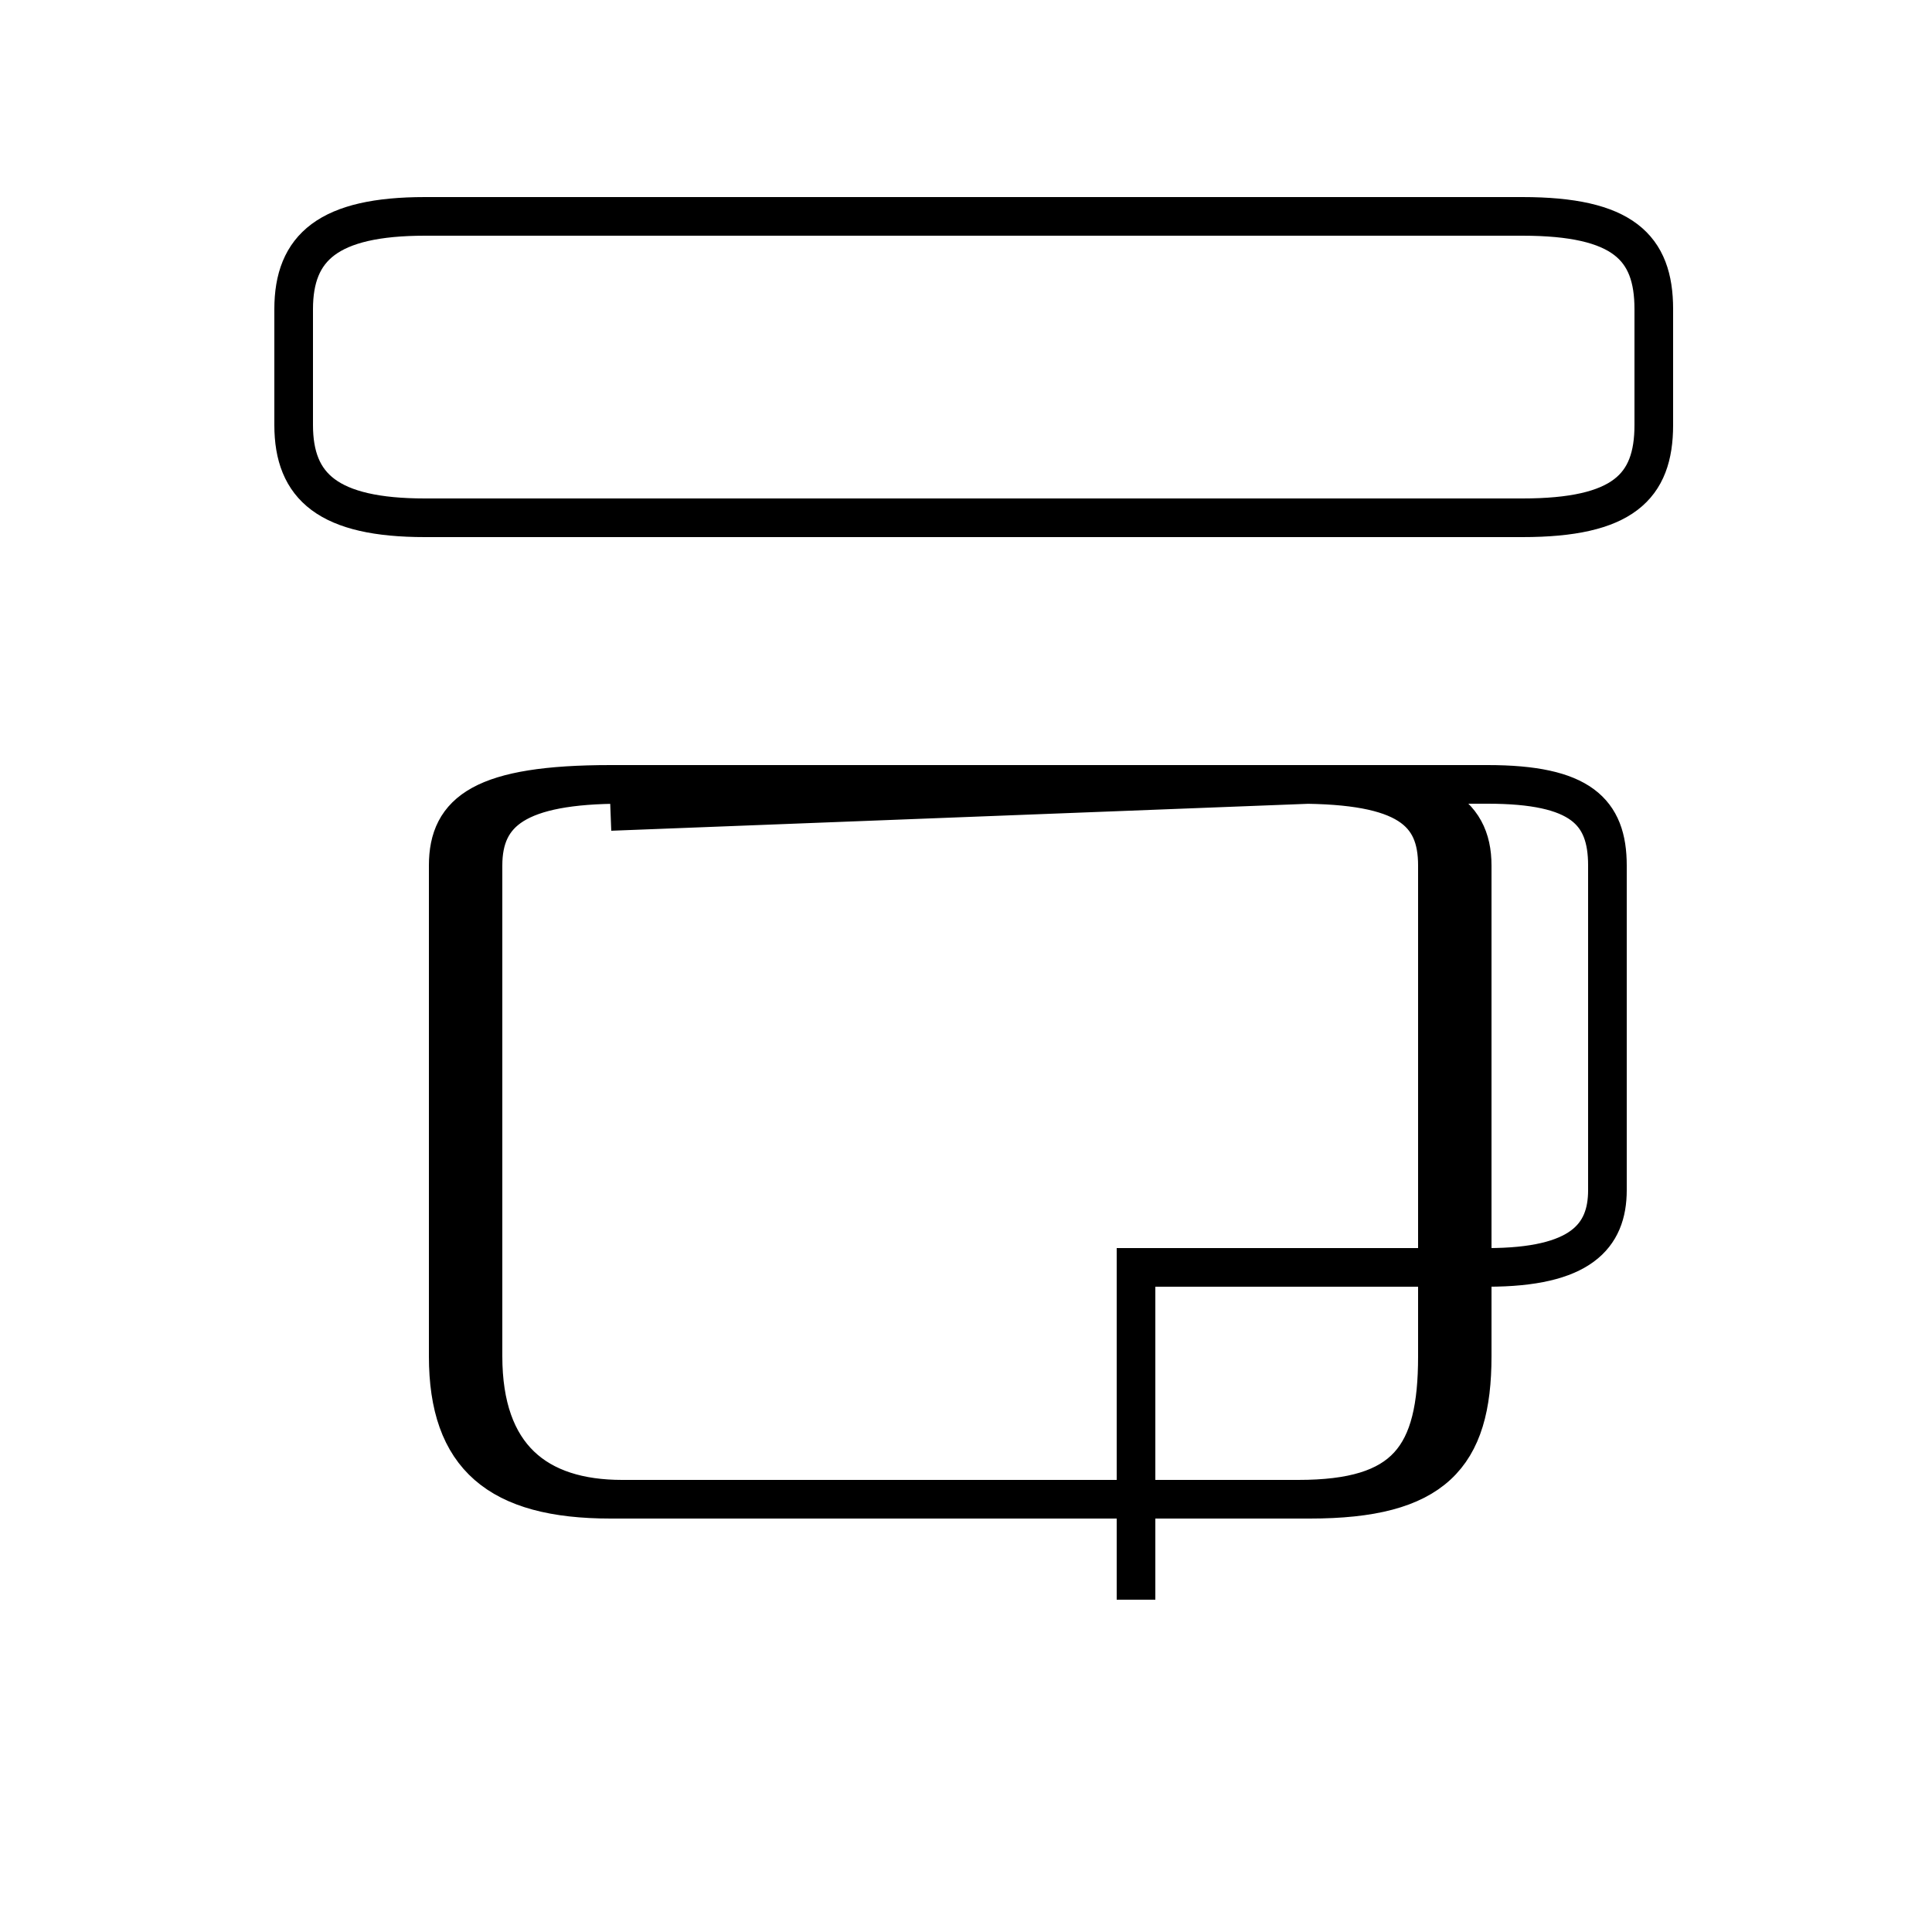 <?xml version='1.0' encoding='utf8'?>
<svg viewBox="0.0 -44.0 50.0 50.0" version="1.1" xmlns="http://www.w3.org/2000/svg">
<rect x="0.0" y="-44.0" width="50.0" height="50.0" fill="#808080" stroke="none"/>
<rect x="-1000" y="-1000" width="2000" height="2000" stroke="white" fill="white"/>
<g style="fill:none; stroke:#000000;  stroke-width:1">
<path d="M 11.0 30.6 L 39.4 30.6 C 42.0 30.6 42.8 31.4 42.8 33.0 L 42.8 36.0 C 42.8 37.6 42.0 38.4 39.4 38.4 L 11.0 38.4 C 8.5 38.4 7.6 37.6 7.6 36.0 L 7.6 33.0 C 7.6 31.4 8.5 30.6 11.0 30.6 Z M 29.4 2.6 L 29.4 11.2 L 38.5 11.2 C 40.9 11.2 41.6 12.0 41.6 13.2 L 41.6 21.6 C 41.6 23.0 40.9 23.7 38.5 23.7 L 16.1 23.7 C 12.8 23.7 11.9 23.0 11.9 21.6 L 11.9 8.9 C 11.9 6.3 13.4 5.2 16.1 5.2 L 33.9 5.2 C 37.1 5.2 38.1 6.3 38.1 8.9 L 38.1 21.6 C 38.1 23.0 37.1 23.7 33.9 23.7 L 15.8 23.7 C 12.5 23.7 11.6 23.0 11.6 21.6 L 11.6 8.9 C 11.6 6.3 12.9 5.2 15.8 5.2 L 33.6 5.2 C 36.4 5.2 37.2 6.3 37.2 8.9 L 37.2 21.6 C 37.2 23.0 36.4 23.7 33.6 23.7 L 16.1 23.7 C 13.4 23.7 12.5 23.0 12.5 21.6 L 12.5 8.9 C 12.5 6.3 13.9 5.2 16.1 5.2 L 33.9 5.2 C 37.1 5.2 38.1 6.3 38.1 8.9 L 38.1 21.6 C 38.1 23.0 37.1 23.7 33.6 23.7 L 15.8 23.7 C 12.5 23.7 11.6 23.0 11.6 21.6 L 11.6 8.9 C 11.6 6.3 12.9 5.2 15.8 5.2 L 33.6 5.2 C 36.4 5.2 37.2 6.3 37.2 8.9 L 37.2 21.6 C 37.2 23.0 36.4 23.7 33.6 23.7 L 15.8 23.7 C 12.5 23.7 11.6 23.0 11.6 21.6 L 11.6 8.9 C 11.6 6.3 12.9 5.2 15.8 5.2 L 33.9 5.2 C 36.7 5.2 37.6 6.3 37.6 8.9 L 37.6 21.6 C 37.6 23.0 36.7 23.7 33.9 23.7 L 15.8 23.7 C 12.5 23.7 11.6 23.0 11.6 21.6 L 11.6 8.9 C 11.6 6.3 12.9 5.2 15.8 5.2 L 33.6 5.2 C 36.4 5.2 37.2 6.3 37.2 8.9 L 37.2 21.6 C 37.2 23.0 36.4 23.7 33.6 23.7 L 15.8 23.7 C 12.5 23.7 11.6 23.0 11.6 21.6 L 11.6 8.9 C 11.6 6.3 12.9 5.2 15.8 5.2 L 33.9 5.2 C 36.7 5.2 37.6 6.3 37.6 8.9 L 37.6 21.6 C 37.6 23.0 36.7 23.7 33.9 23.7 L 15.8 23.7 C 12.5 23.7 11.6 23.0 11.6 21.6 L 11.6 8.9 C 11.6 6.3 12.9 5.2 15.8 5.2 L 33.6 5.2 C 36.4 5.2 37.2 6.3 37.2 8.9 L 37.2 21.6 C 37.2 23.0 36.4 23.7 33.9 23.7 L 15.8 23.7 C 12.5 23.7 11.6 23.0 11.6 21.6 L 11.6 8.9 C 11.6 6.3 12.9 5.2 15.8 5.2 L 33.9 5.2 C 36.7 5.2 37.6 6.3 37.6 8.9 L 37.6 21.6 C 37.6 23.0 36.7 23.7 33.9 23.7 L 15.8 23.7 C 12.5 23.7 11.6 23.0 11.6 21.6 L 11.6 8.9 C 11.6 6.3 12.9 5.2 15.8 5.2 L 33.6 5.2 C 36.4 5.2 37.2 6.3 37.2 8.9 L 37.2 21.6 C 37.2 23.0 36.4 23.7 33.9 23.7 L 15.8 23.7 C 12.5 23.7 11.6 23.0 11.6 21.6 L 11.6 8.9 C 11.6 6.3 12.9 5.2 15.8 5.2 L 33.6 5.2 C 36.4 5.2 37.2 6.3 37.2 8.9 L 37.2 21.6 C 37.2 23.0 36.4 23.7 33.9 23.7 L 15.8 23" transform="scale(1, -1)" />
</g>
</svg>